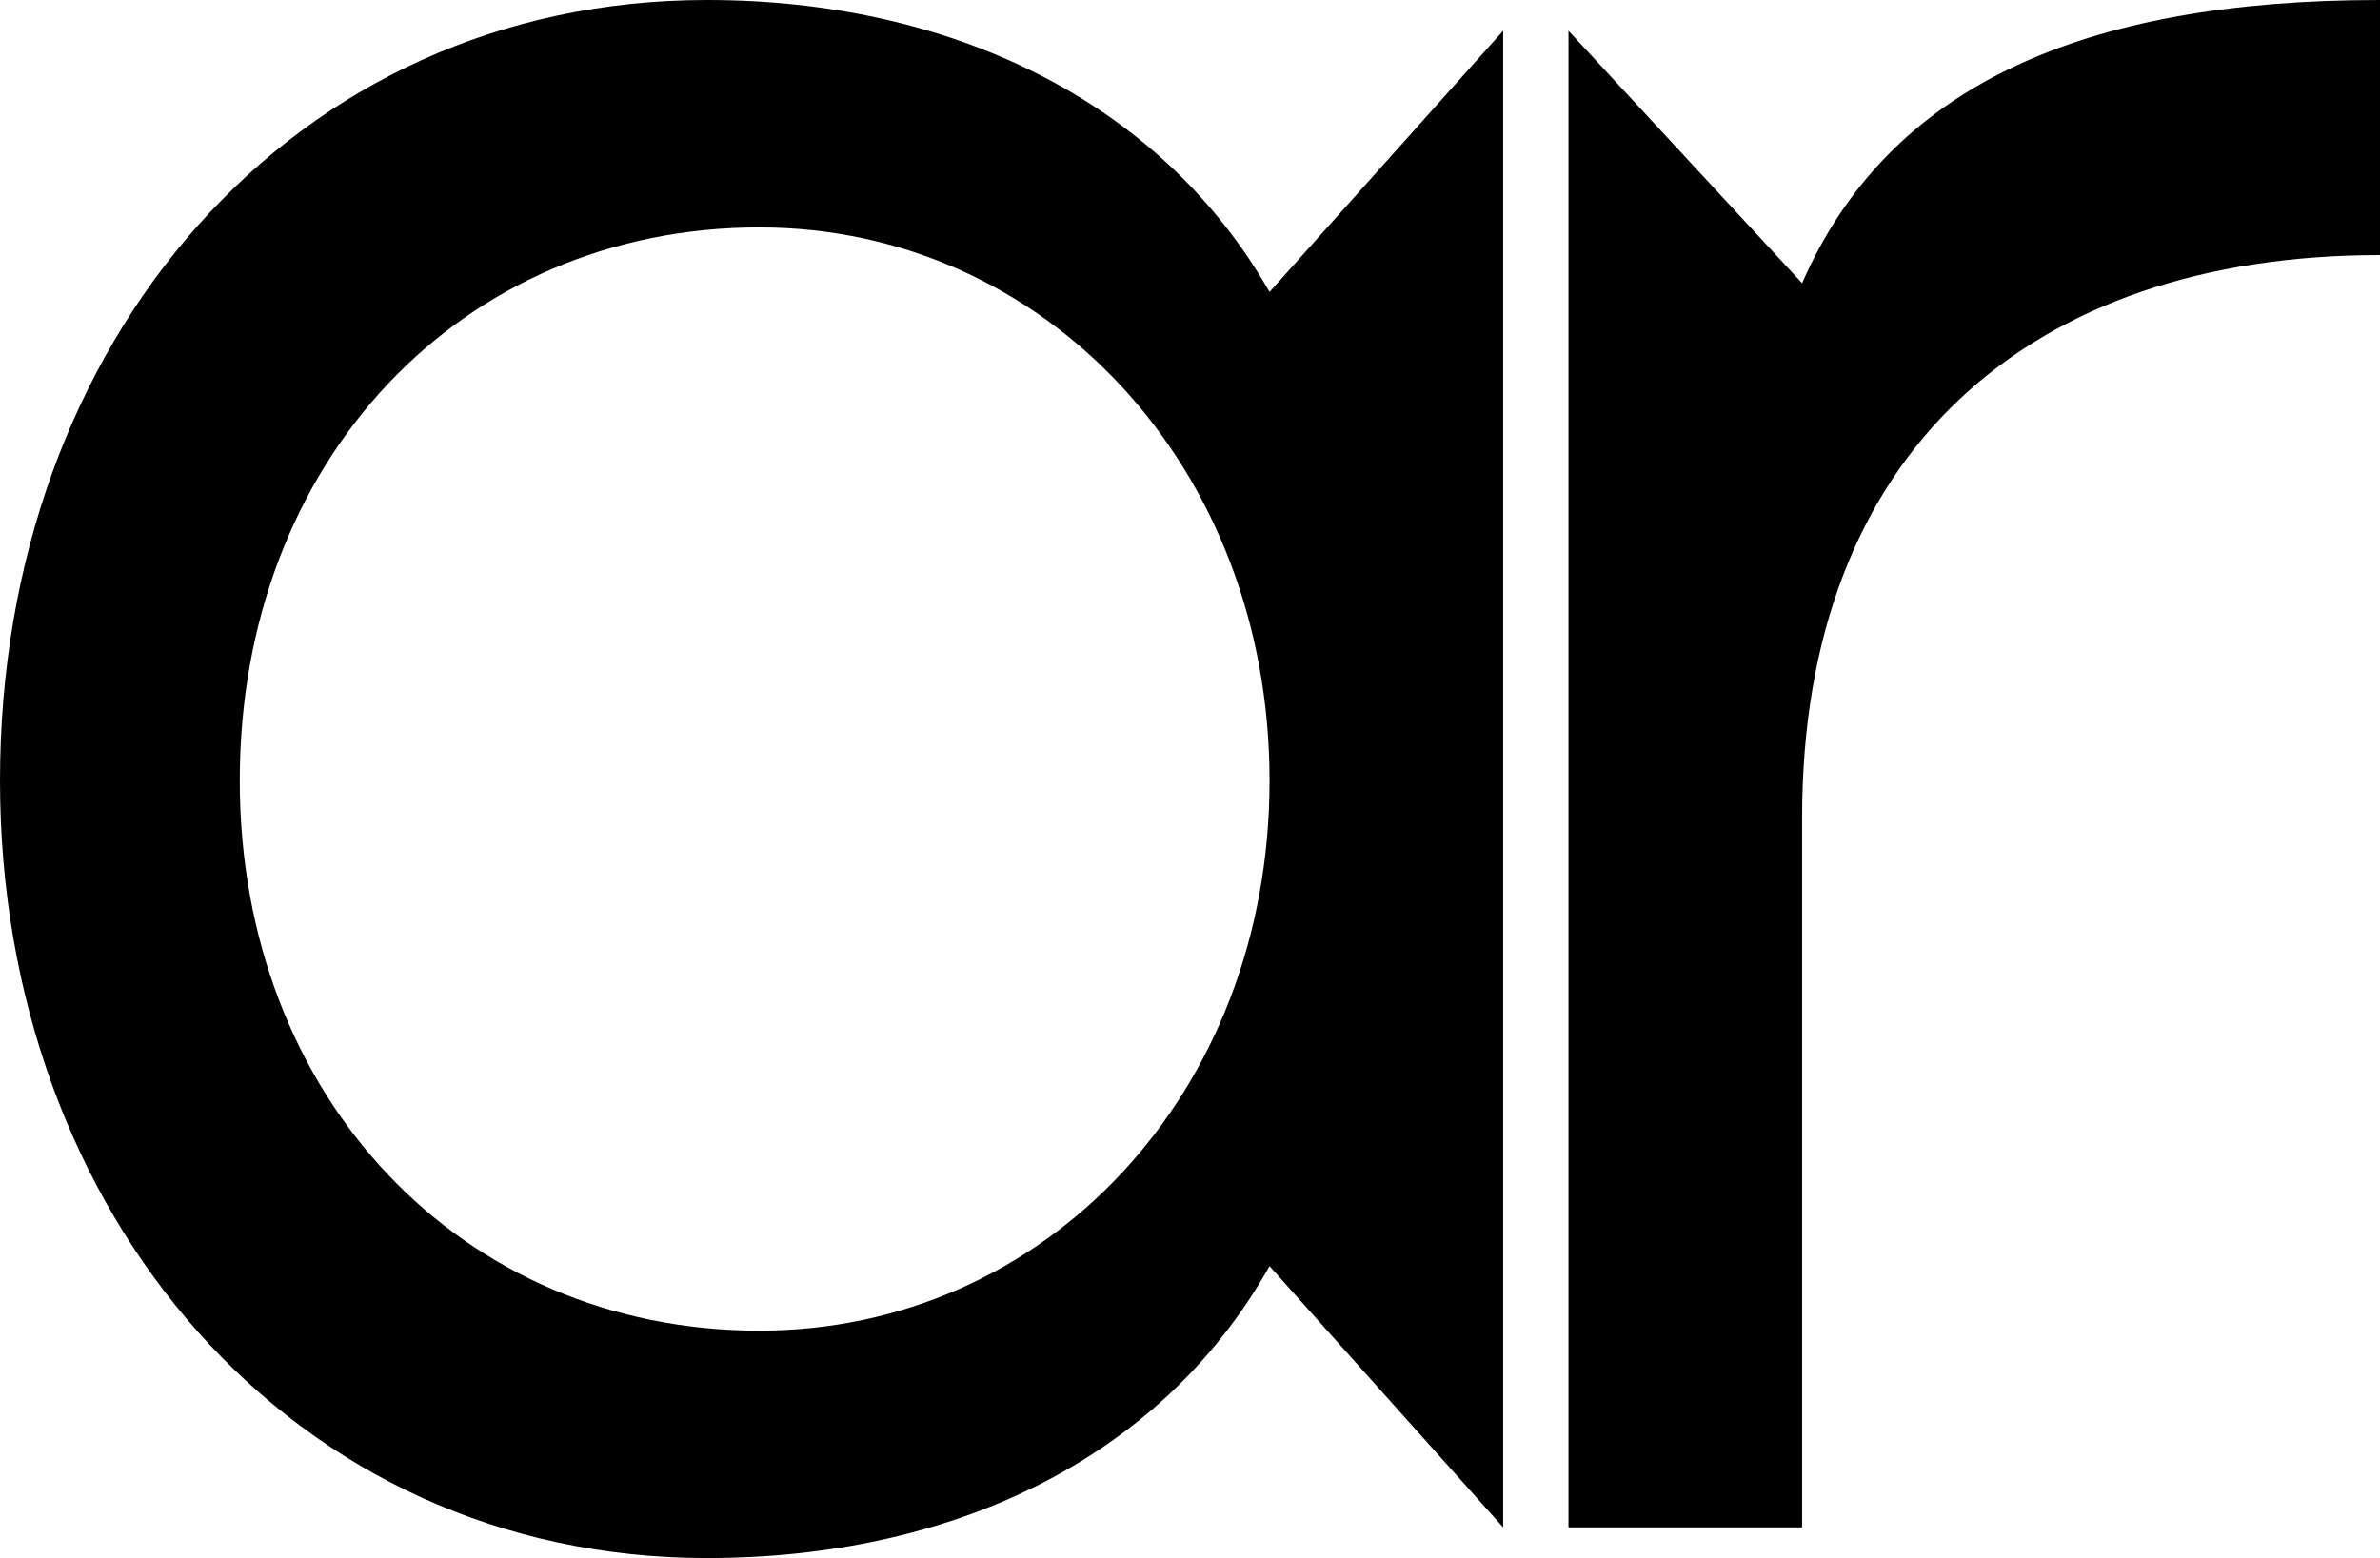 <?xml version="1.0" encoding="utf-8"?>
<!-- Generator: Adobe Illustrator 27.2.0, SVG Export Plug-In . SVG Version: 6.00 Build 0)  -->
<svg version="1.1" id="Layer_1" xmlns="http://www.w3.org/2000/svg" xmlns:xlink="http://www.w3.org/1999/xlink" x="0px" y="0px"
	 viewBox="0 0 916.87 600.39" style="enable-background:new 0 0 916.87 600.39;" xml:space="preserve">
<g>
	<path d="M0,300.79C0,131.45,112.5,0,272.37,0c92.36,0,174.08,37.89,216.71,112.5l90-100.66v576.71l-90-100.66
		c-42.63,75.79-124.35,112.5-216.71,112.5C112.5,600.39,0,467.76,0,300.79z M489.08,300.79c0-120.79-86.45-213.16-196.58-213.16
		c-114.87,0-200.13,90-200.13,213.16c0,121.97,85.26,211.97,200.13,211.97C402.63,512.76,489.08,421.58,489.08,300.79z"/>
	<path d="M604.24,11.84l90,97.28C727.4,33.33,802,0,916.87,0v98.29c-135,0-222.63,75.79-222.63,216.71v273.55h-90V11.84z"/>
</g>
</svg>
